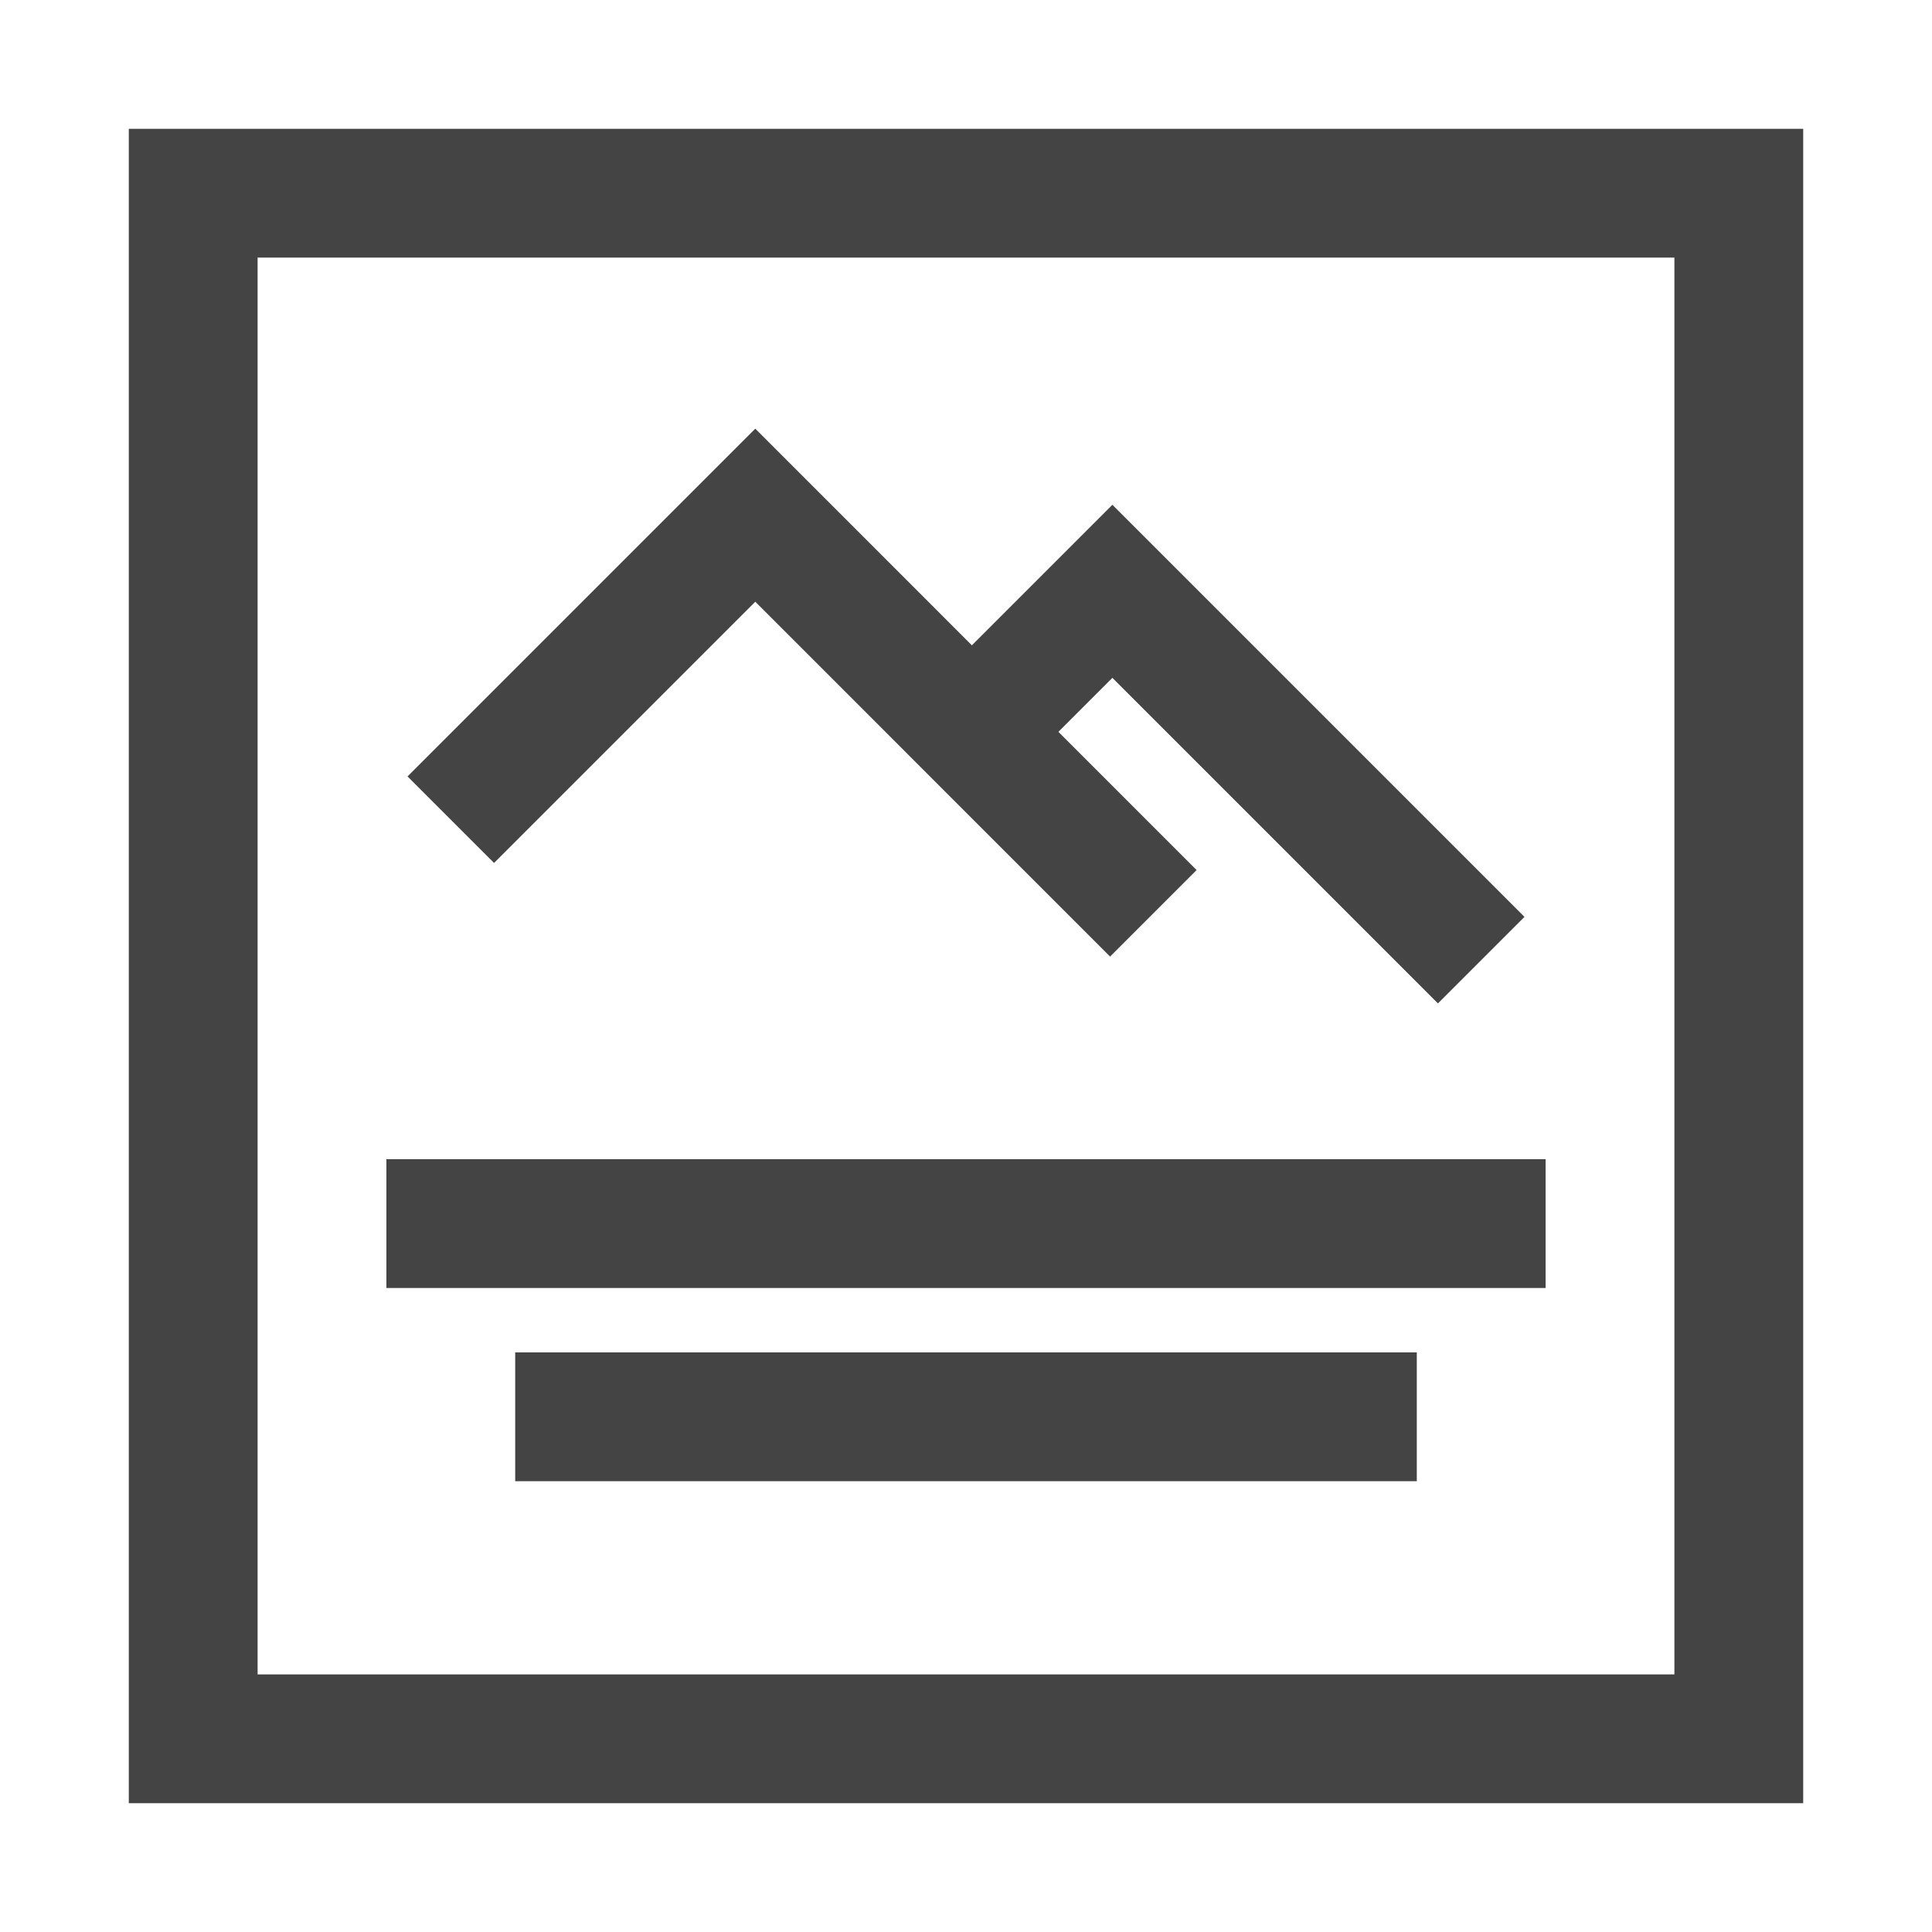 <svg width="30" height="30" viewBox="0 0 30 30" xmlns="http://www.w3.org/2000/svg">
	<polyline fill="none" stroke="#444" stroke-width="1.9" points="7,12.728 11.728,8 17.909,14.182"></polyline>
	<polyline fill="none" stroke="#444" stroke-width="1.9" points="15.455,11 17.273,9.182 23,14.909"></polyline>
	<rect fill="#444" x="6" y="18" width="18" height="2"></rect>
	<rect  fill="#444" x="8" y="21" width="14" height="2"></rect>
	<rect fill="none" stroke="#444" stroke-width="2" x="3" y="3" width="24" height="24"></rect>
</svg>
